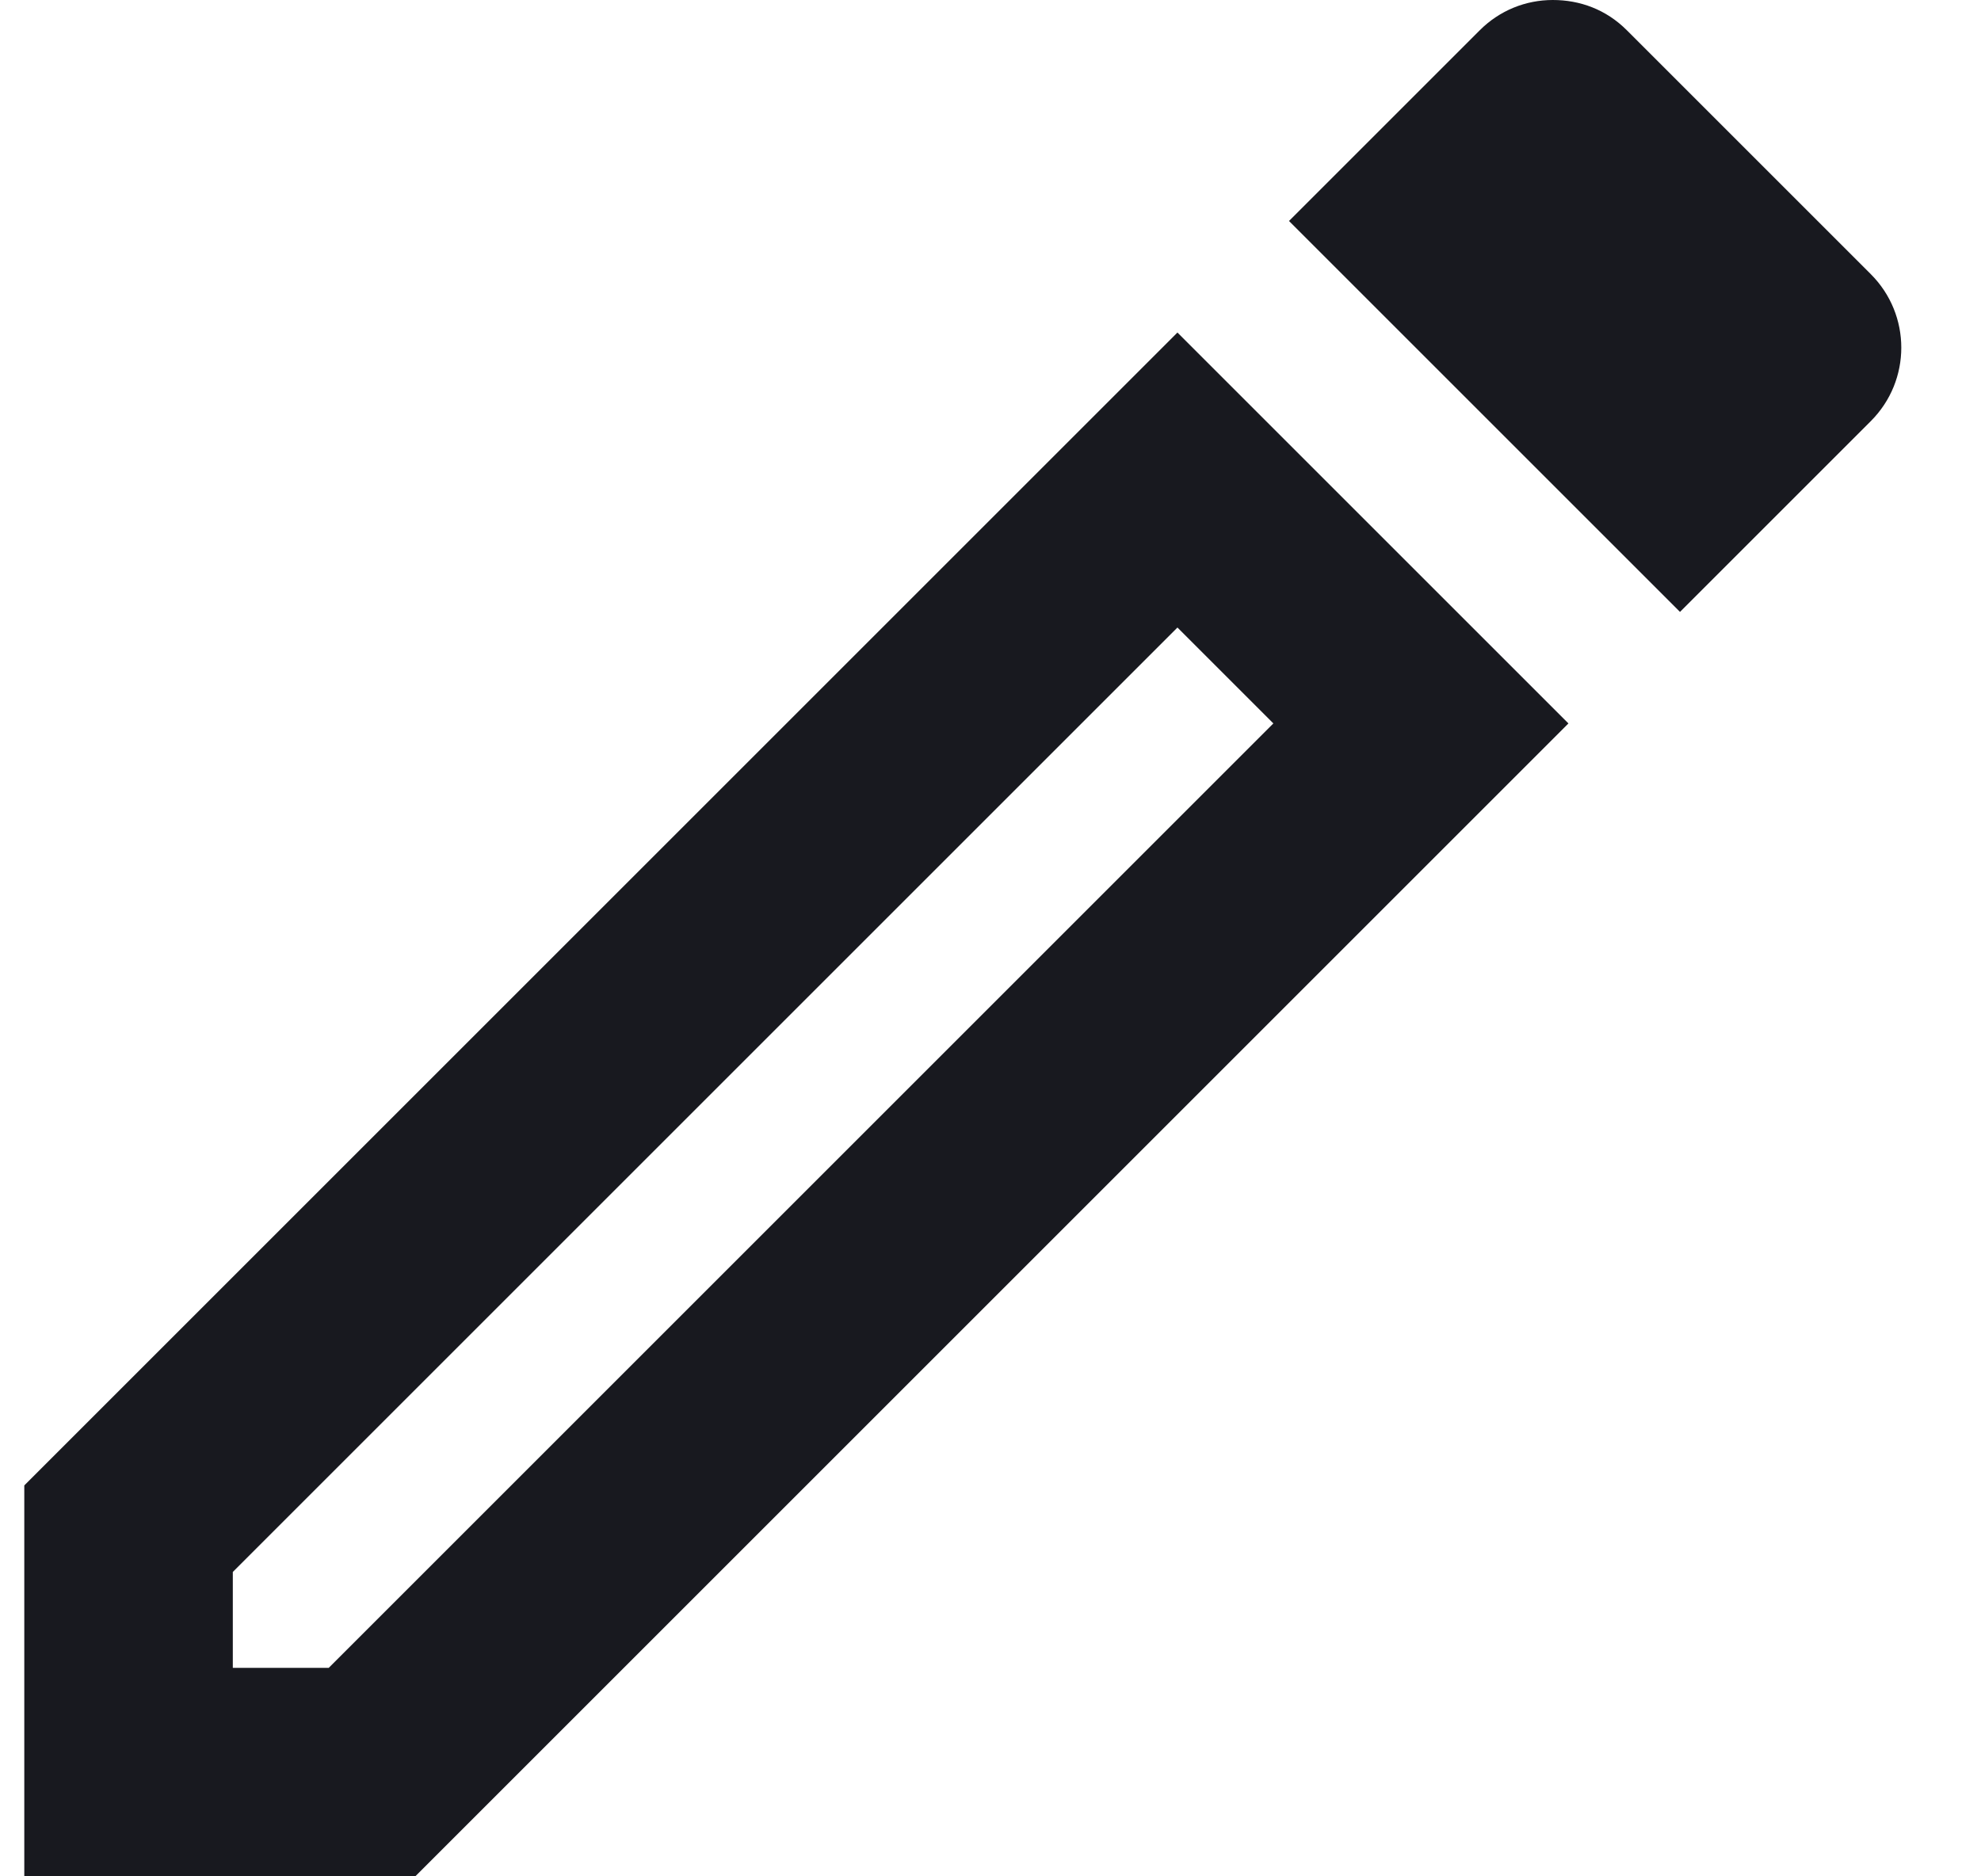 <svg width="19" height="18" viewBox="0 0 19 18" fill="none" xmlns="http://www.w3.org/2000/svg">
<path d="M0.233 14.25V18H3.983L15.043 6.94L11.293 3.19L0.233 14.25ZM3.153 16H2.233V15.08L11.293 6.02L12.213 6.94L3.153 16ZM17.943 2.63L15.603 0.29C15.403 0.09 15.153 0 14.893 0C14.633 0 14.383 0.1 14.193 0.29L12.363 2.12L16.113 5.87L17.943 4.04C18.333 3.65 18.333 3.02 17.943 2.63Z" fill="#18191F"/>
</svg>
